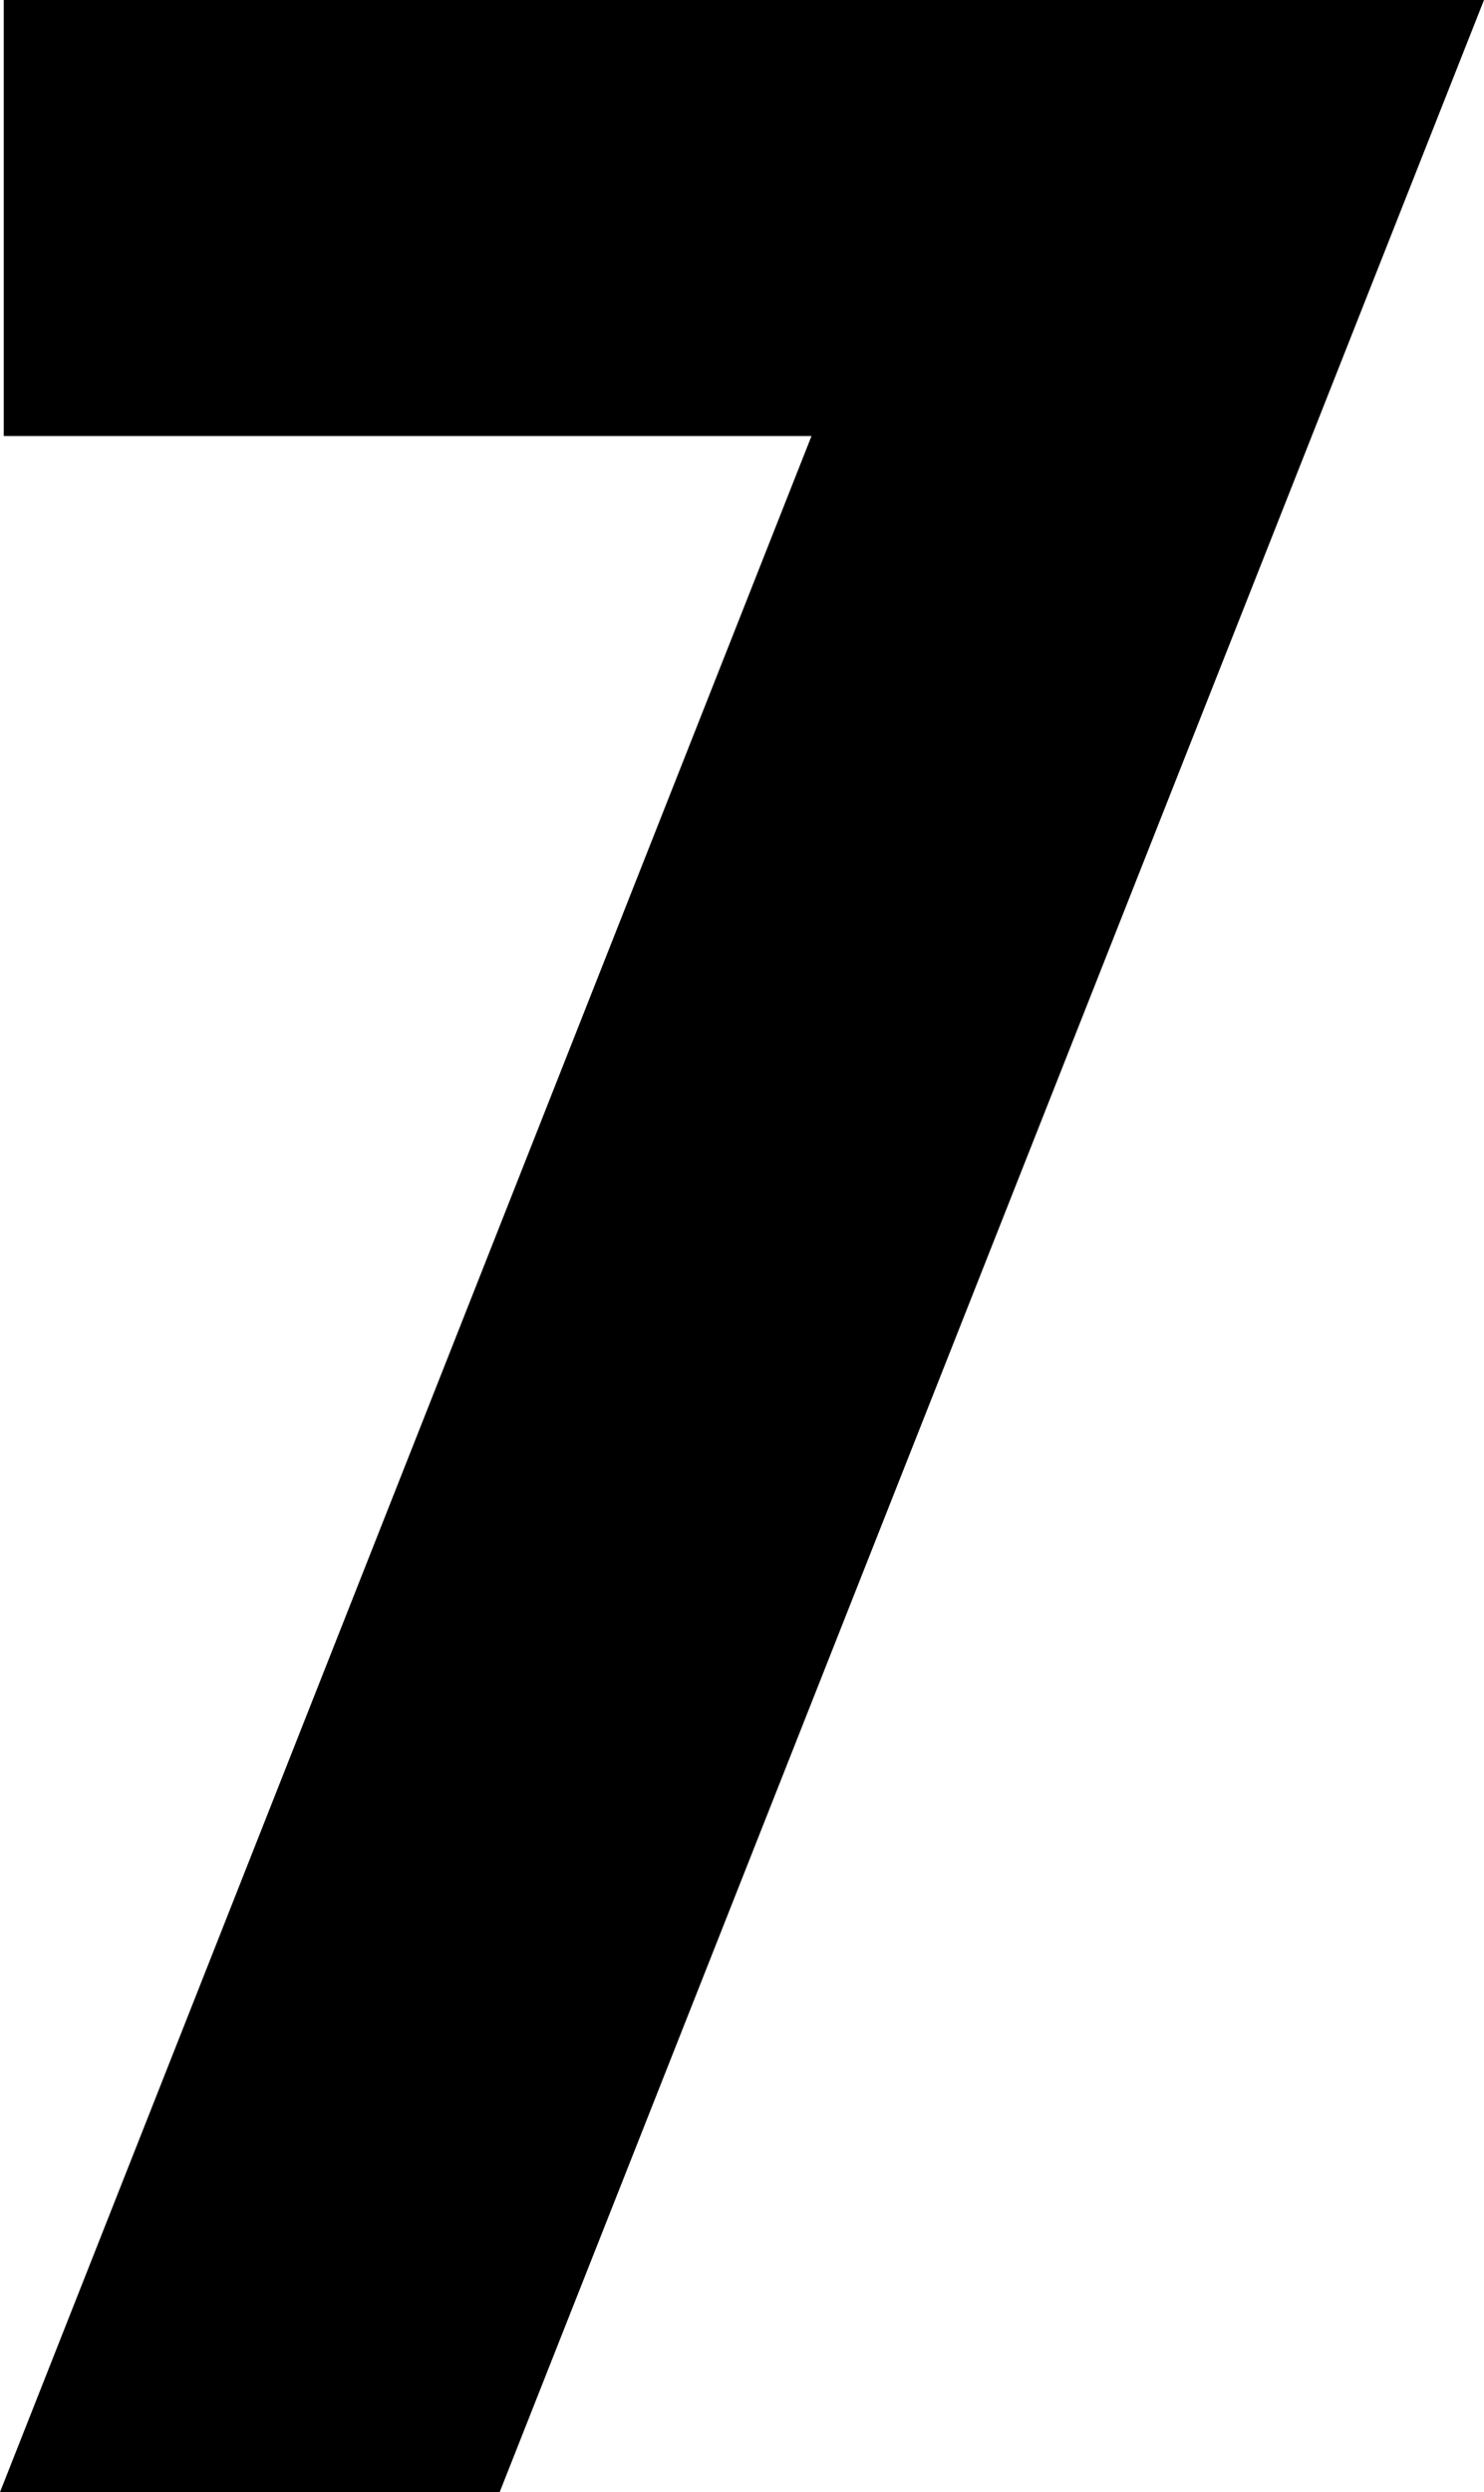 <svg xmlns="http://www.w3.org/2000/svg" viewBox="0 0 39.5 66.3" role="img" class="stardust-icon stardust-icon-zoom"><path fill-rule="evenodd" stroke-linecap="round" stroke-width=".945" d="M21.6 11.6L0 66.3h13.3L39.5 0H.1v11.6h21.5z"/></svg>
